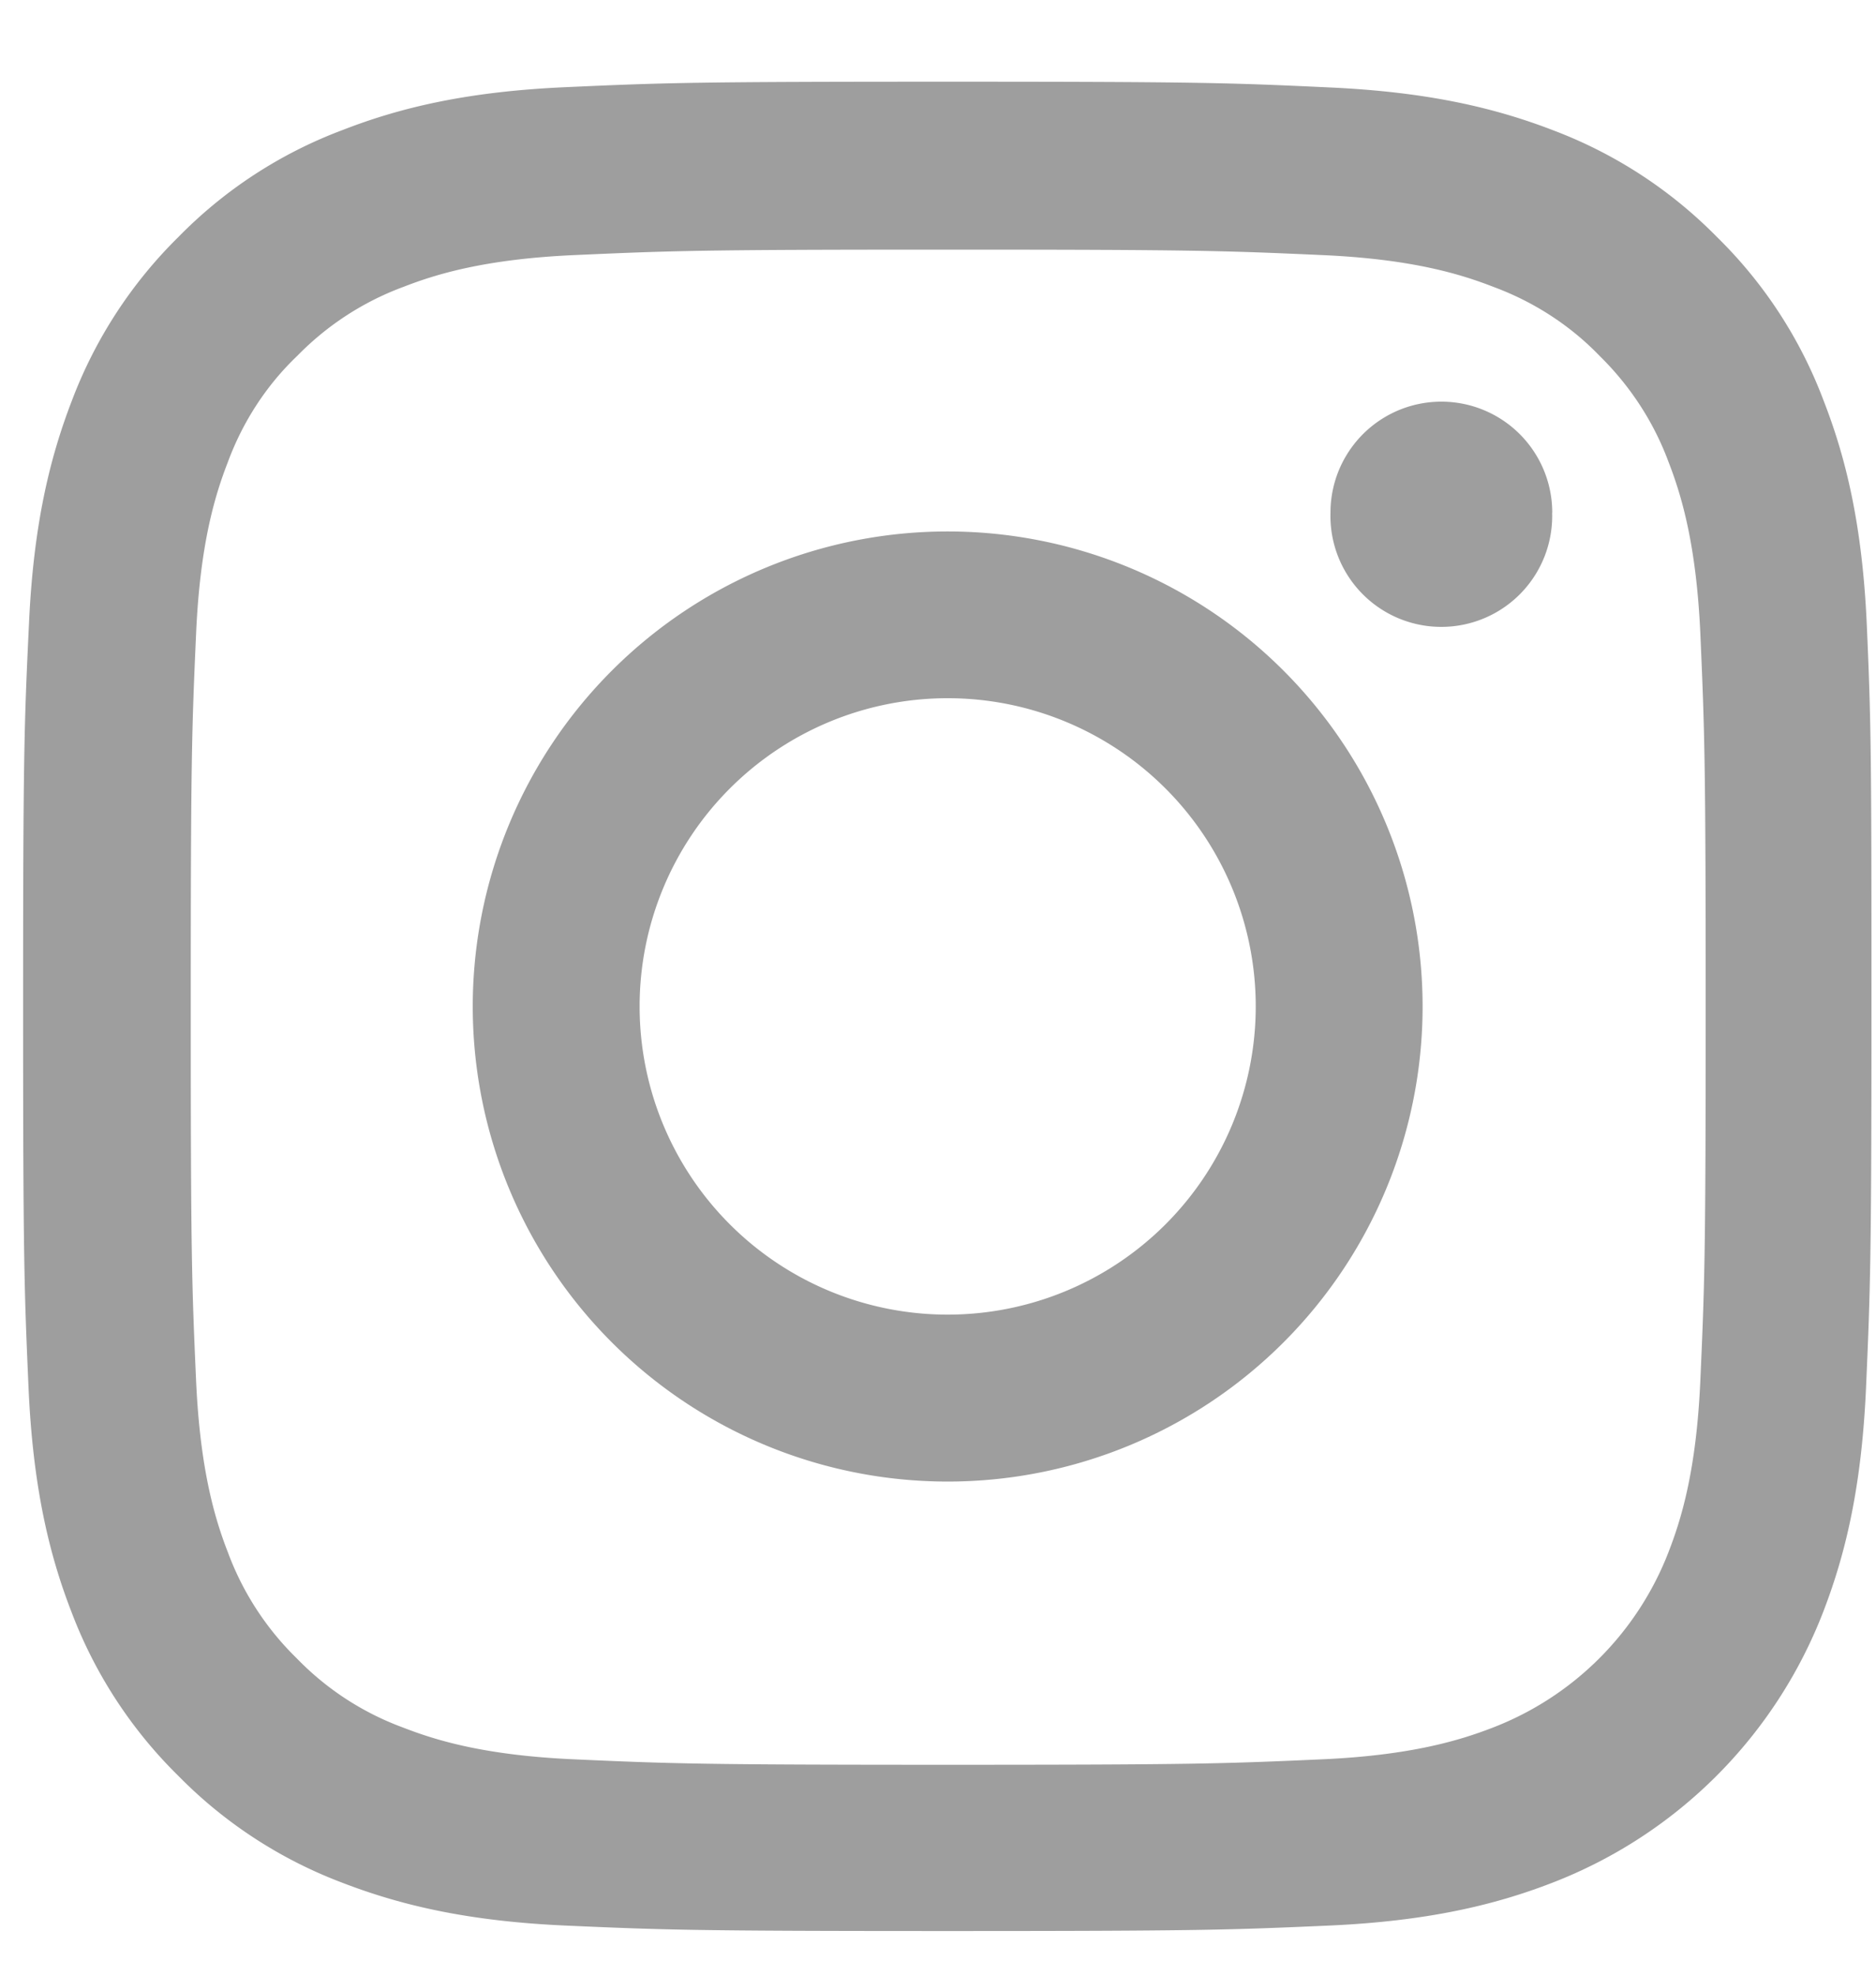 <svg width="19" height="20" fill="none" xmlns="http://www.w3.org/2000/svg"><path d="M18.907 6.33c-.044-.994-.205-1.678-.436-2.27A4.568 4.568 0 0017.39 2.4a4.608 4.608 0 00-1.657-1.08c-.596-.23-1.277-.39-2.271-.435C12.457.838 12.14.827 9.598.827s-2.86.01-3.859.055c-.995.043-1.679.204-2.271.435a4.569 4.569 0 00-1.661 1.082A4.609 4.609 0 00.728 4.056c-.23.596-.391 1.276-.435 2.27C.245 7.33.234 7.647.234 10.189s.011 2.86.055 3.859c.044.994.205 1.678.435 2.27a4.617 4.617 0 001.083 1.66 4.608 4.608 0 001.657 1.08c.596.23 1.276.391 2.271.435.999.044 1.317.055 3.86.055 2.541 0 2.86-.011 3.858-.055.995-.044 1.679-.205 2.272-.435a4.789 4.789 0 002.74-2.74c.23-.595.39-1.276.434-2.27.044-.999.055-1.317.055-3.859 0-2.541-.003-2.86-.047-3.858zm-1.686 7.643c-.04.915-.194 1.408-.322 1.738a3.106 3.106 0 01-1.778 1.777c-.33.128-.827.282-1.737.322-.988.044-1.284.055-3.782.055-2.499 0-2.799-.011-3.783-.055-.914-.04-1.408-.194-1.737-.322a2.882 2.882 0 01-1.075-.699 2.911 2.911 0 01-.699-1.075c-.128-.329-.281-.826-.322-1.737-.044-.987-.054-1.284-.054-3.781 0-2.498.01-2.798.054-3.781.04-.915.194-1.408.322-1.738.15-.405.388-.775.703-1.075.303-.31.669-.548 1.075-.698.329-.128.826-.282 1.737-.322.988-.044 1.284-.055 3.782-.055 2.502 0 2.798.011 3.782.055.915.04 1.409.194 1.738.322.406.15.775.387 1.075.698.31.304.549.67.699 1.075.128.33.281.827.322 1.738.043.987.054 1.283.054 3.78 0 2.498-.01 2.791-.054 3.778z" fill="#9E9E9E"/><path d="M9.598 5.38a4.81 4.81 0 00-4.81 4.808 4.81 4.81 0 009.62 0 4.81 4.81 0 00-4.81-4.808zm0 7.928a3.12 3.12 0 110-6.24 3.12 3.12 0 010 6.24zM15.72 5.19a1.123 1.123 0 11-2.245-.001 1.123 1.123 0 012.246 0z" fill="#9E9E9E"/></svg>